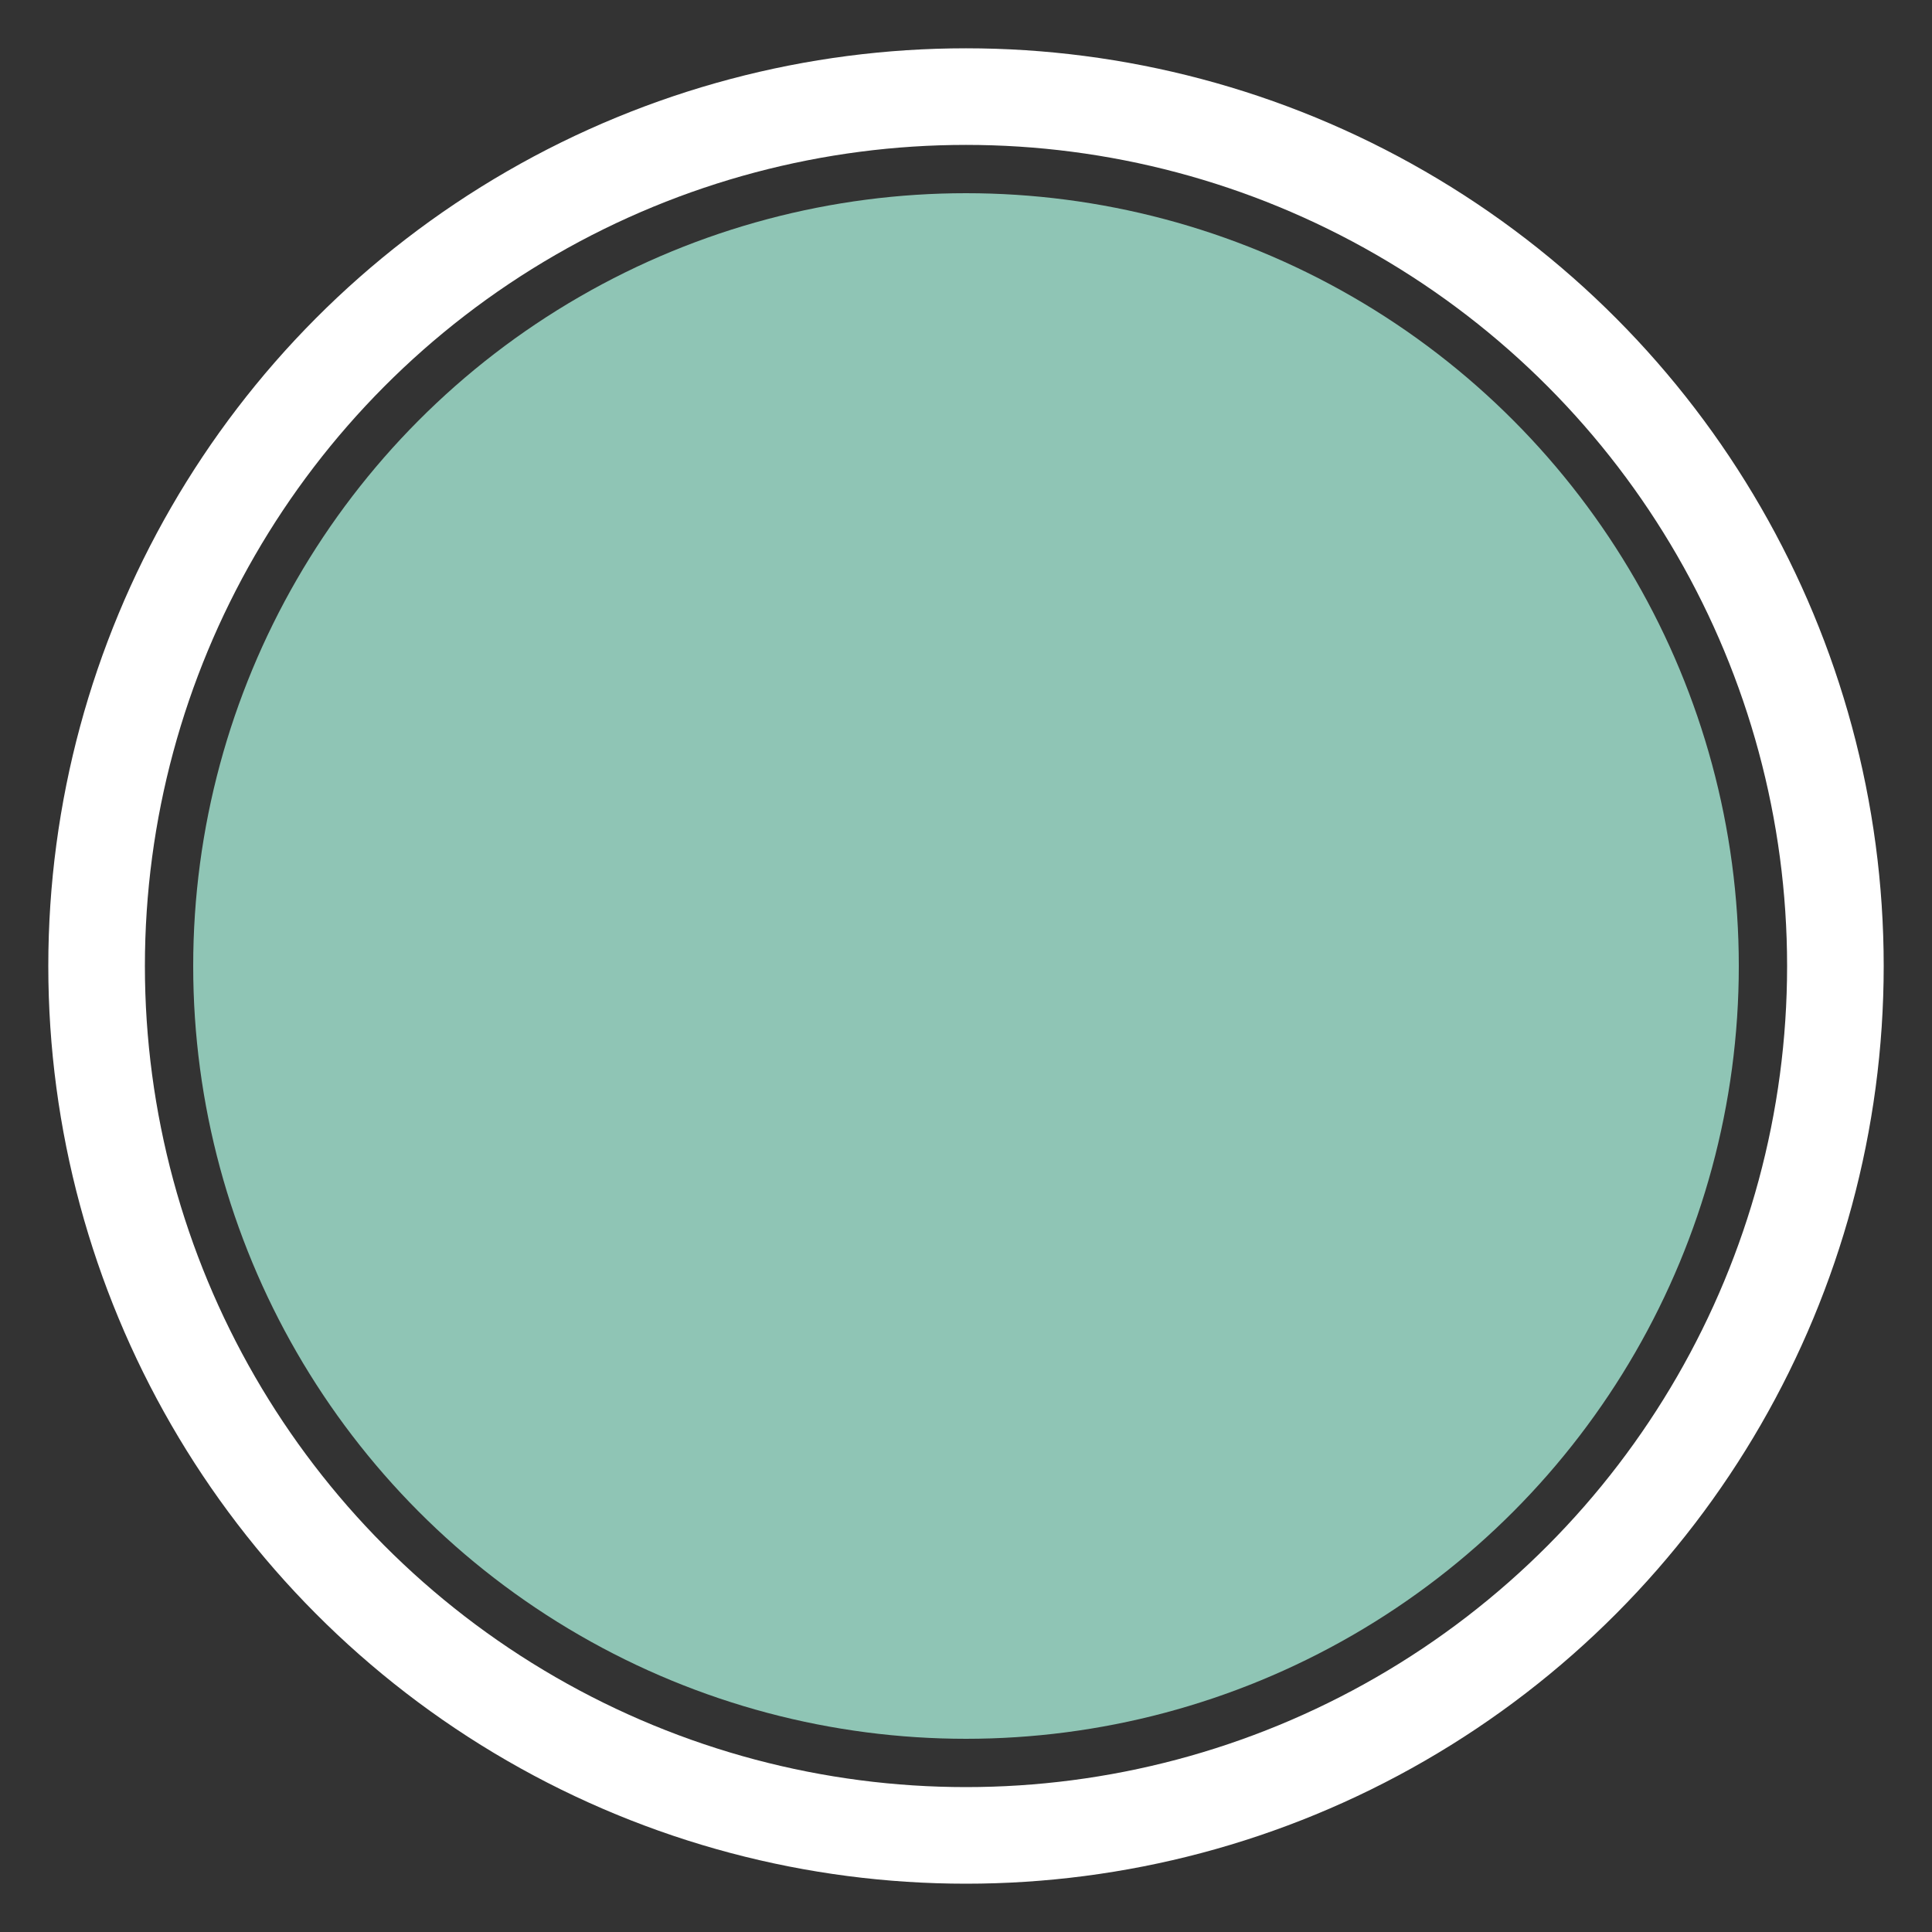 <svg xmlns="http://www.w3.org/2000/svg" width="100" height="100" viewBox="0 0 100 100">
  <rect x="0" y="0" width="100" height="100" fill="#333333" stroke="none"/>
  <!-- White outline -->
  <circle cx="50" cy="50" r="45" fill="none" stroke="#ffffff" stroke-width="5"/>
  <!-- Filled shape -->
  <circle cx="50" cy="50" r="40" fill="#8FC5B5"/>
</svg>